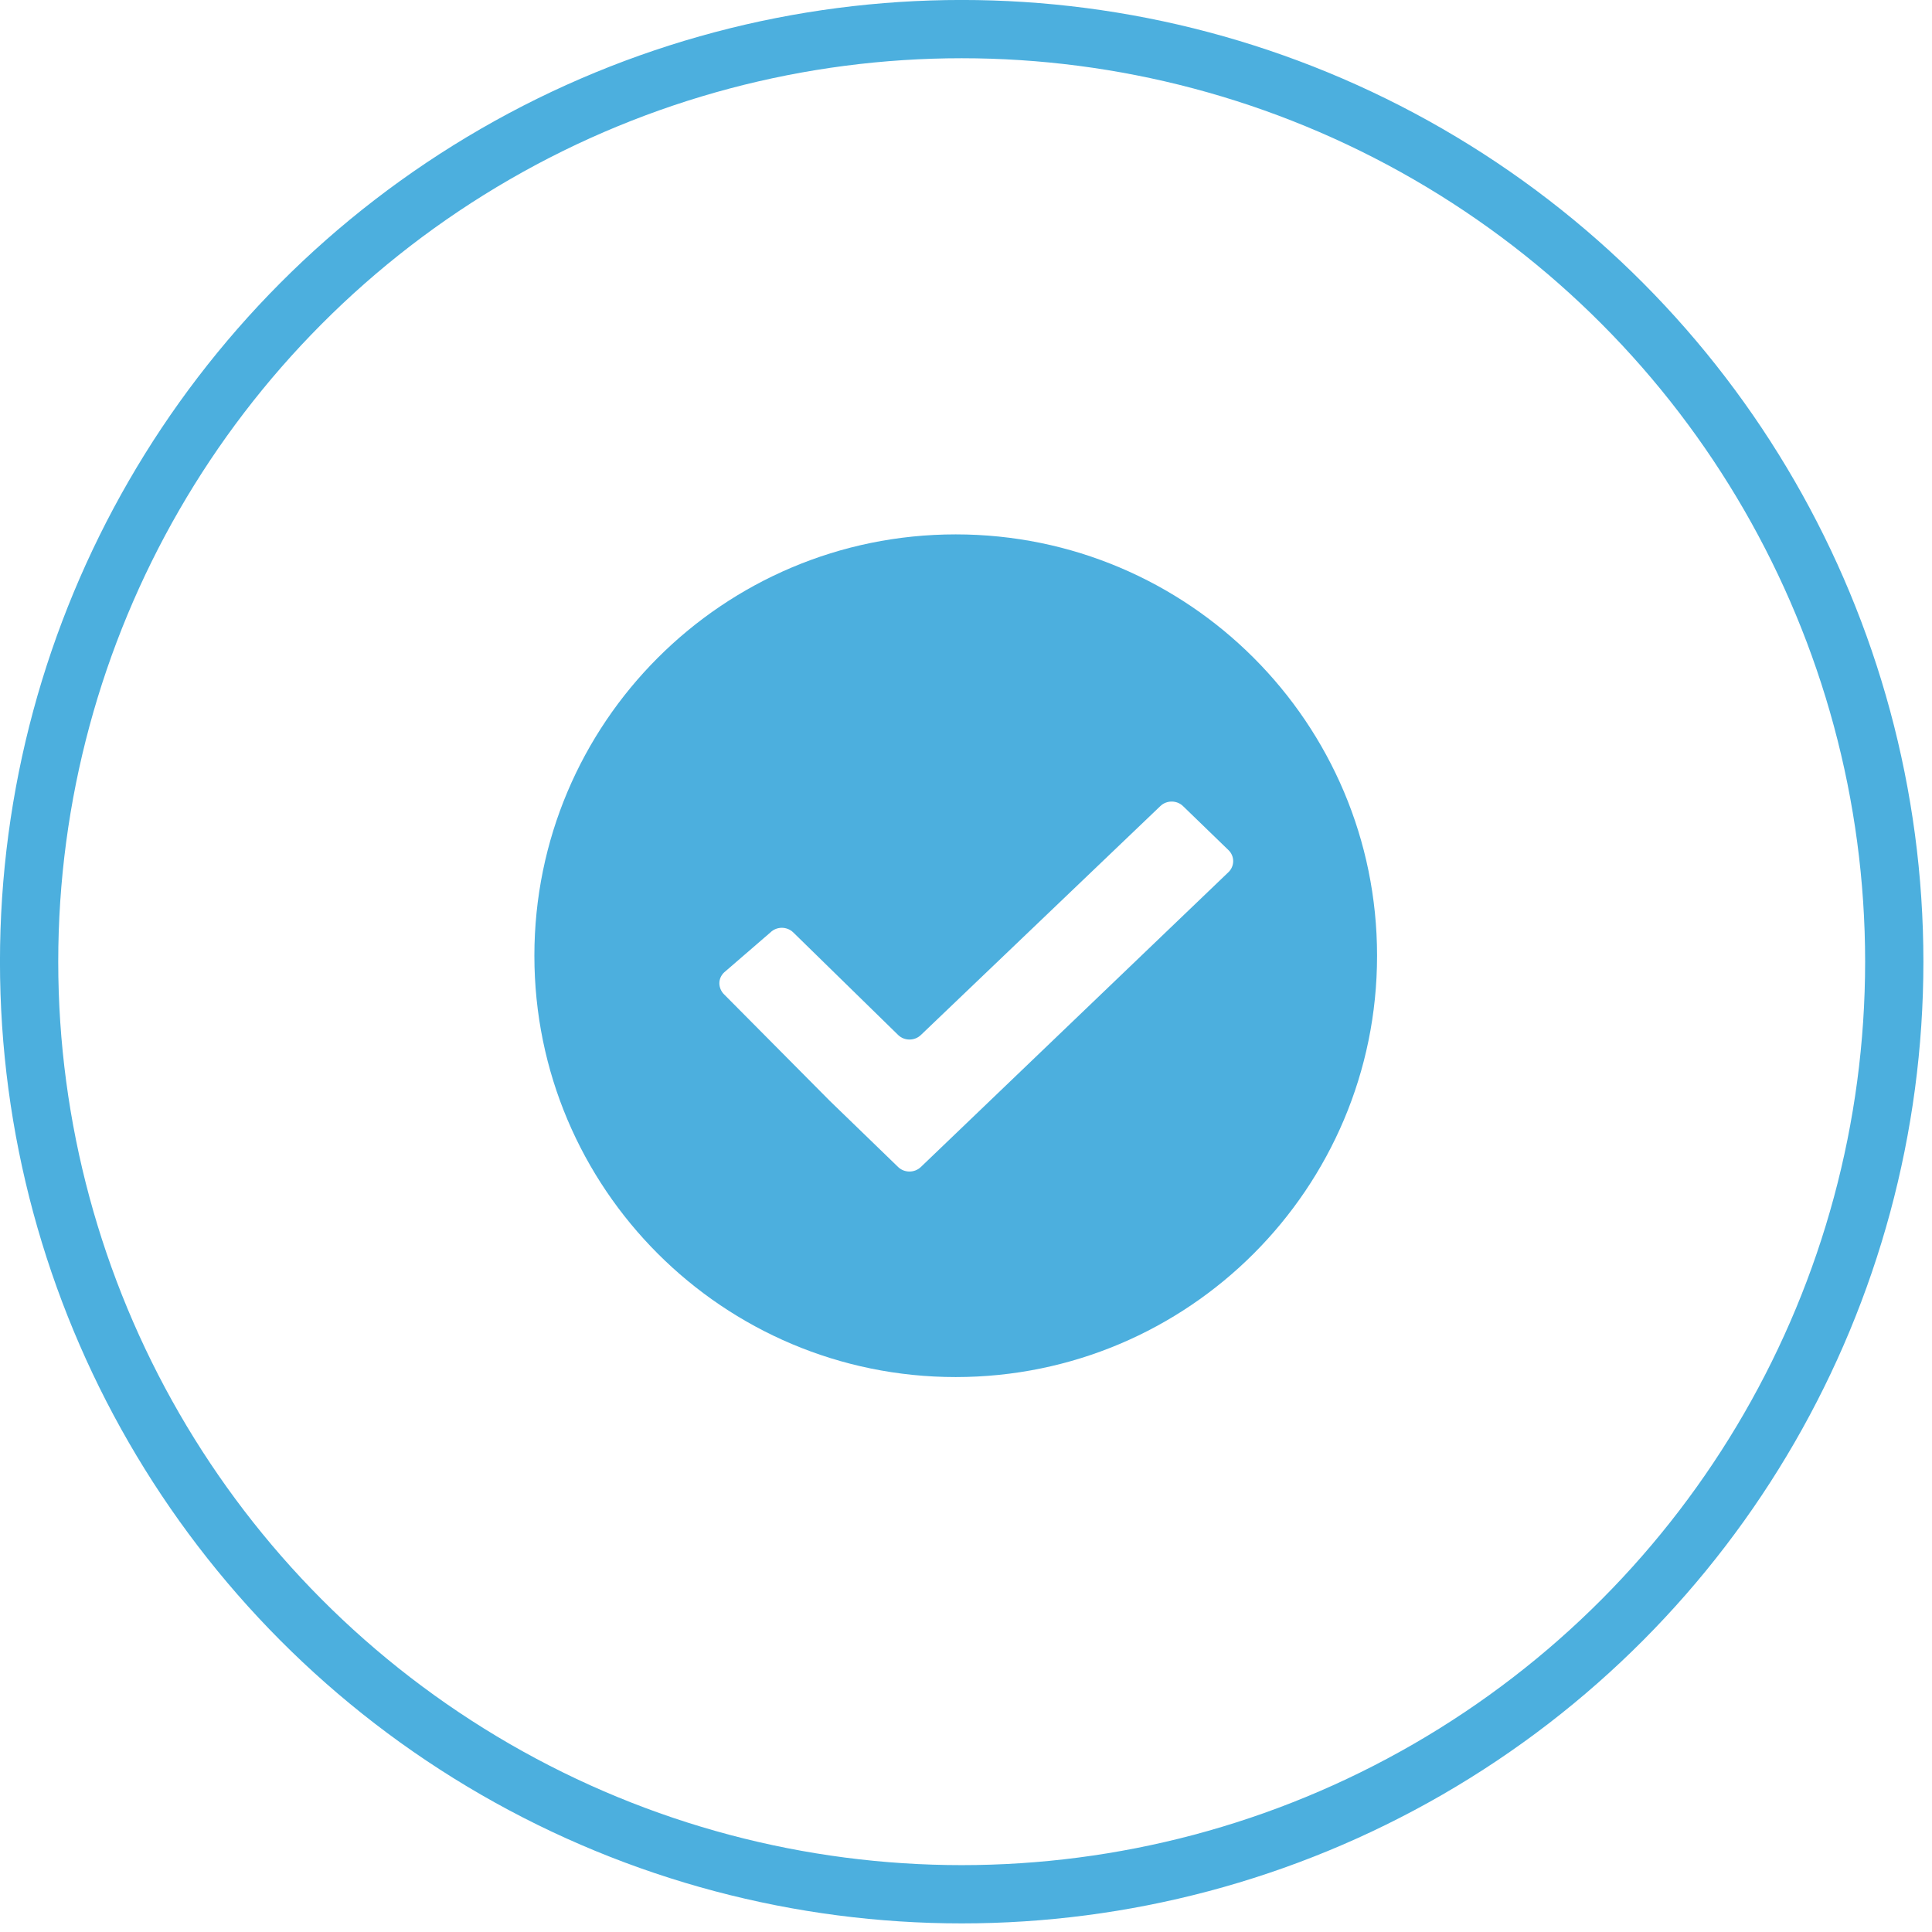 <?xml version="1.0" encoding="UTF-8"?>
<svg width="94px" height="94px" viewBox="0 0 94 94" version="1.1" xmlns="http://www.w3.org/2000/svg" xmlns:xlink="http://www.w3.org/1999/xlink">
    <!-- Generator: Sketch 52.6 (67491) - http://www.bohemiancoding.com/sketch -->
    <title>test</title>
    <desc>Created with Sketch.</desc>
    <g id="Page-1" stroke="none" stroke-width="1" fill="none" fill-rule="evenodd">
        <g id="test" transform="translate(1, 1)">
            <circle id="Oval" stroke="#4CAFDE" stroke-width="2.835" cx="45.79" cy="45.79" r="45.374"></circle>
            <path d="M45.5,25 C34.179,25 25,34.179 25,45.5 C25,56.823 34.179,66 45.5,66 C56.821,66 66,56.823 66,45.5 C66,34.179 56.821,25 45.5,25 Z M58.77,41.434 L43.804,55.779 C43.498,56.074 43,56.074 42.696,55.779 L40.484,53.637 C40.18,53.344 39.681,52.864 39.378,52.567 L34.231,47.381 C34.08,47.236 34,47.031 34,46.836 C34,46.644 34.08,46.458 34.231,46.313 L36.487,44.364 C36.64,44.214 36.843,44.141 37.045,44.141 C37.243,44.143 37.441,44.218 37.593,44.364 L42.698,49.356 C43.002,49.652 43.499,49.652 43.806,49.356 L55.454,38.221 C55.76,37.926 56.256,37.926 56.56,38.221 L58.772,40.363 C59.076,40.656 59.076,41.139 58.77,41.434 Z" id="Shape" fill="#4CAFDE" fill-rule="nonzero"></path>
        </g>
    </g>
</svg>